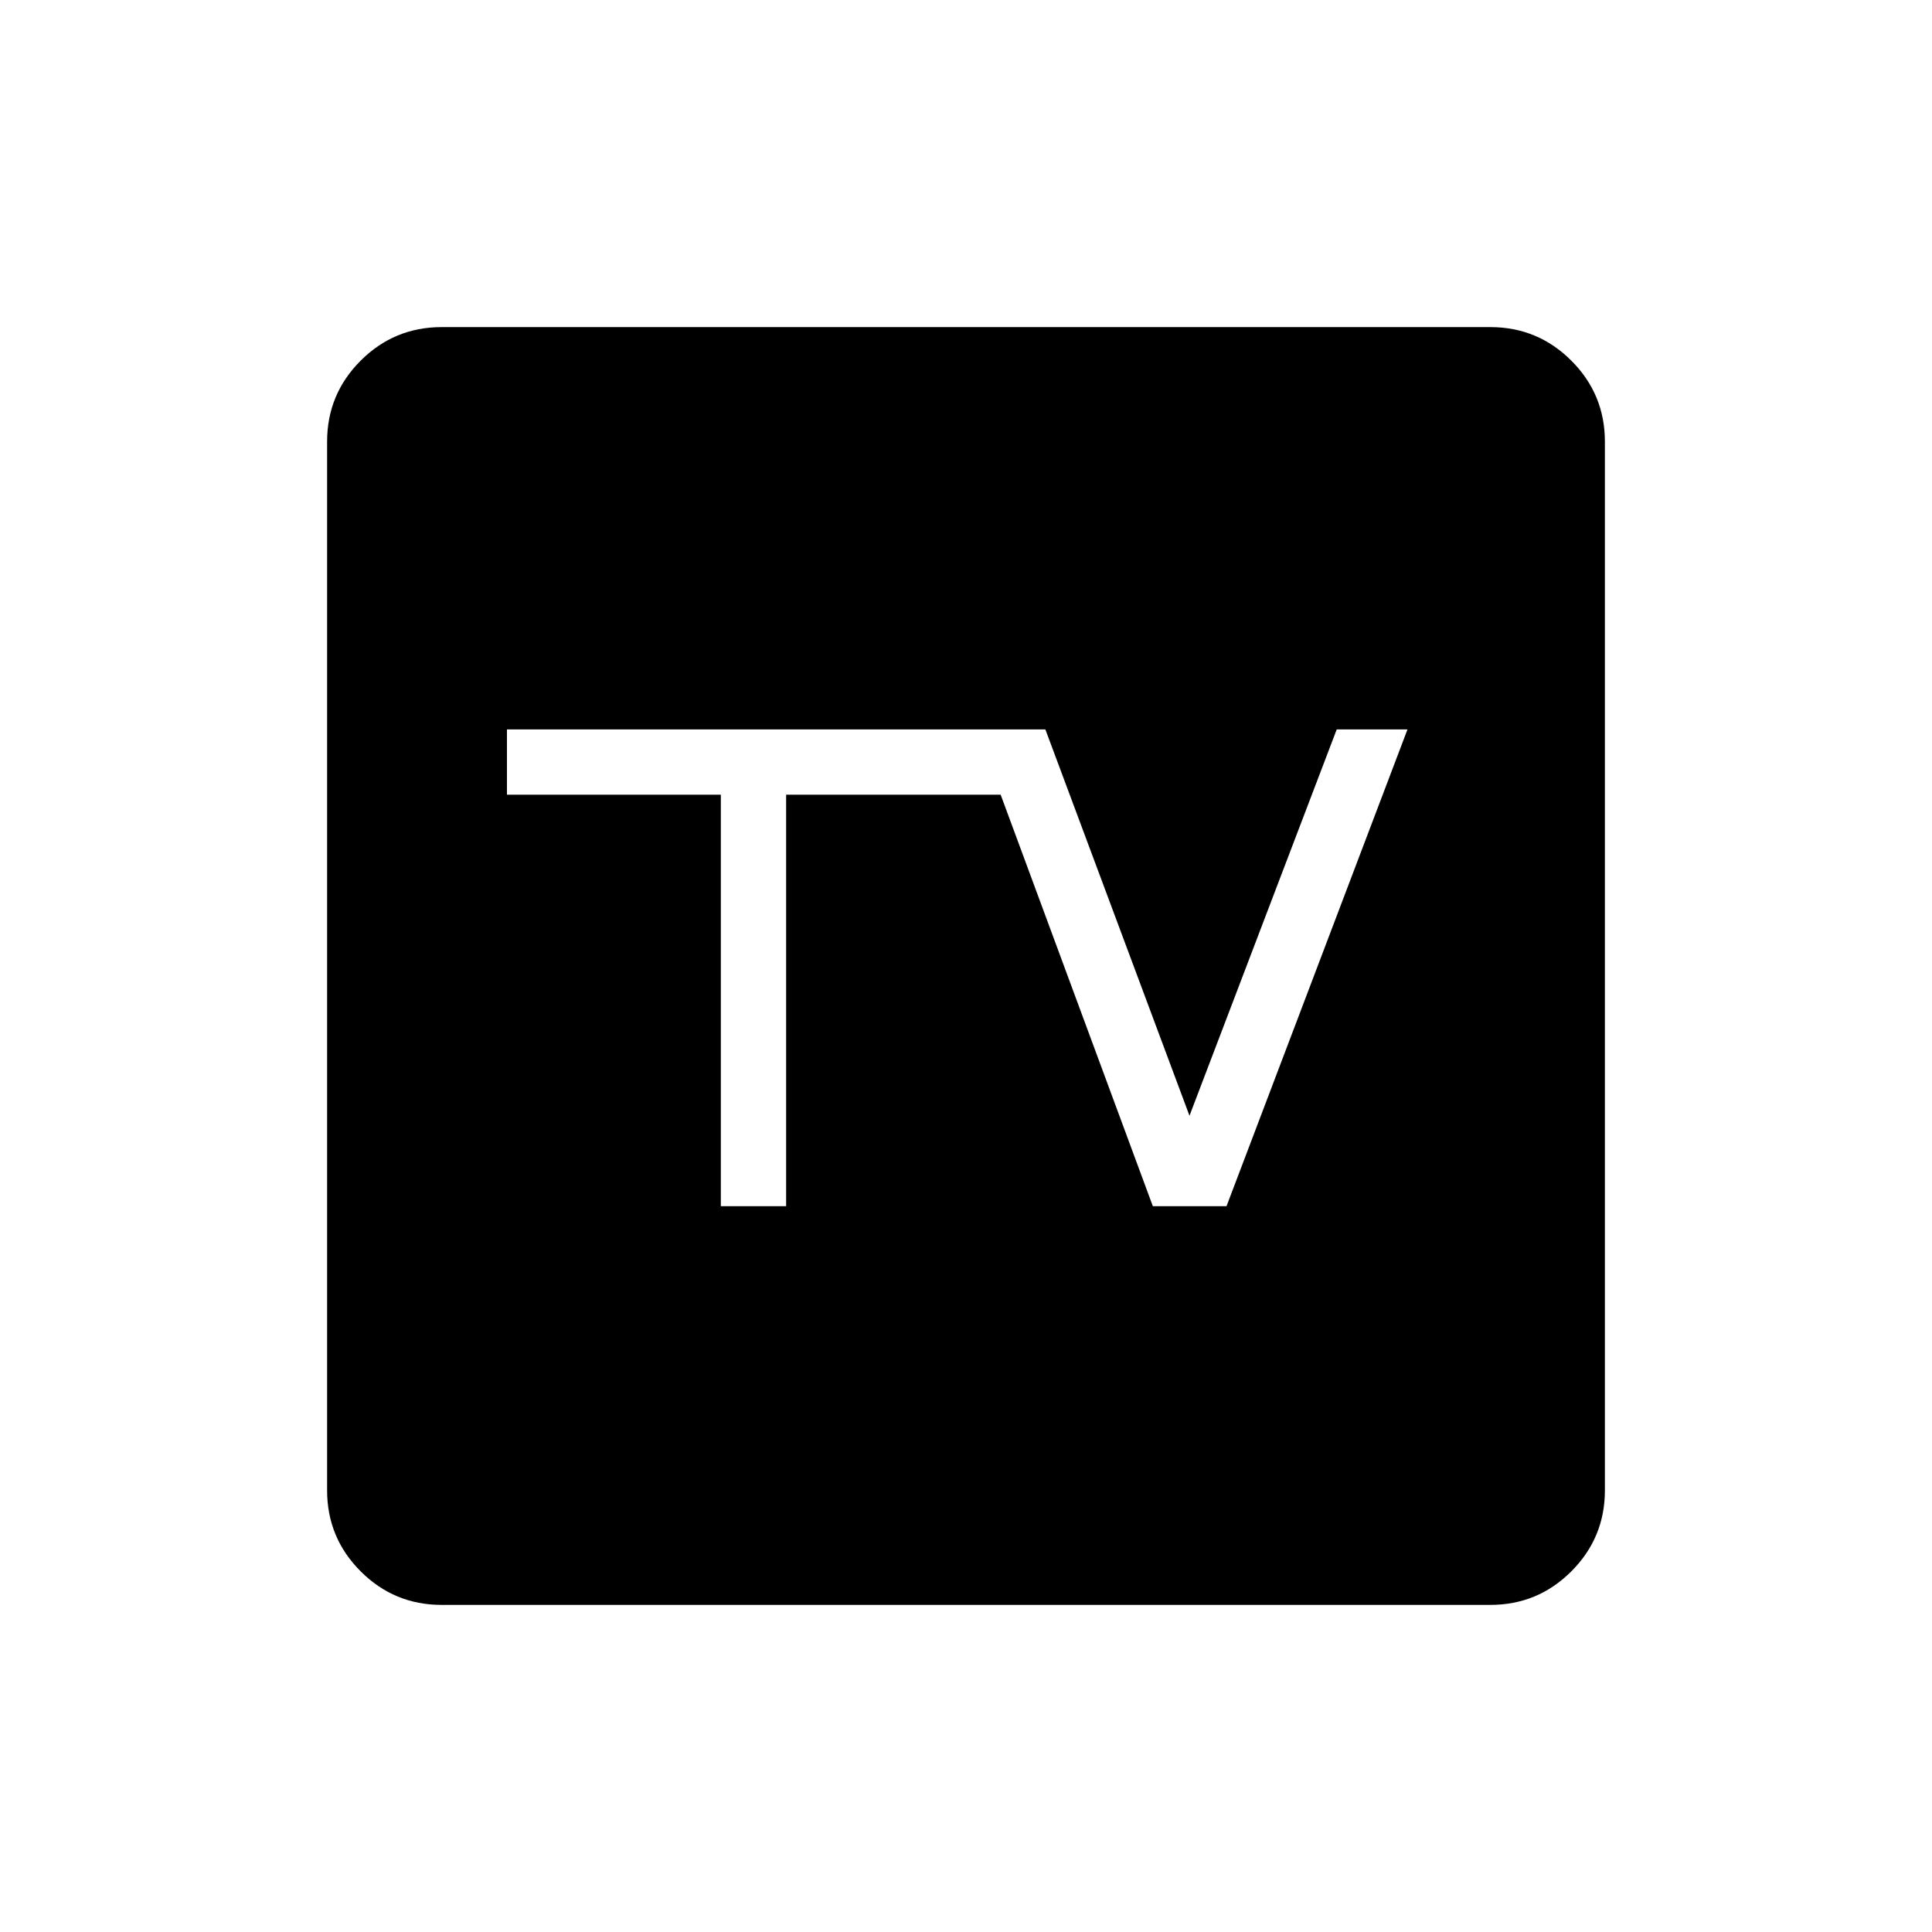 <svg xmlns="http://www.w3.org/2000/svg" height="40" viewBox="0 -960 960 960" width="40"><path d="M219.41-162.54q-23.52 0-40.2-16.67-16.67-16.68-16.67-40.2v-521.18q0-23.52 16.67-40.2 16.68-16.67 40.2-16.67h521.18q23.52 0 40.2 16.67 16.67 16.68 16.67 40.2v521.18q0 23.52-16.67 40.2-16.68 16.67-40.2 16.67H219.41Zm138.77-198.11h32.44v-204.47h106.6l75.62 204.47h36.61l89.92-236.9h-35.16L591.05-405.6l-71.61-191.95H251.9v32.43h106.28v204.47Z"/></svg>